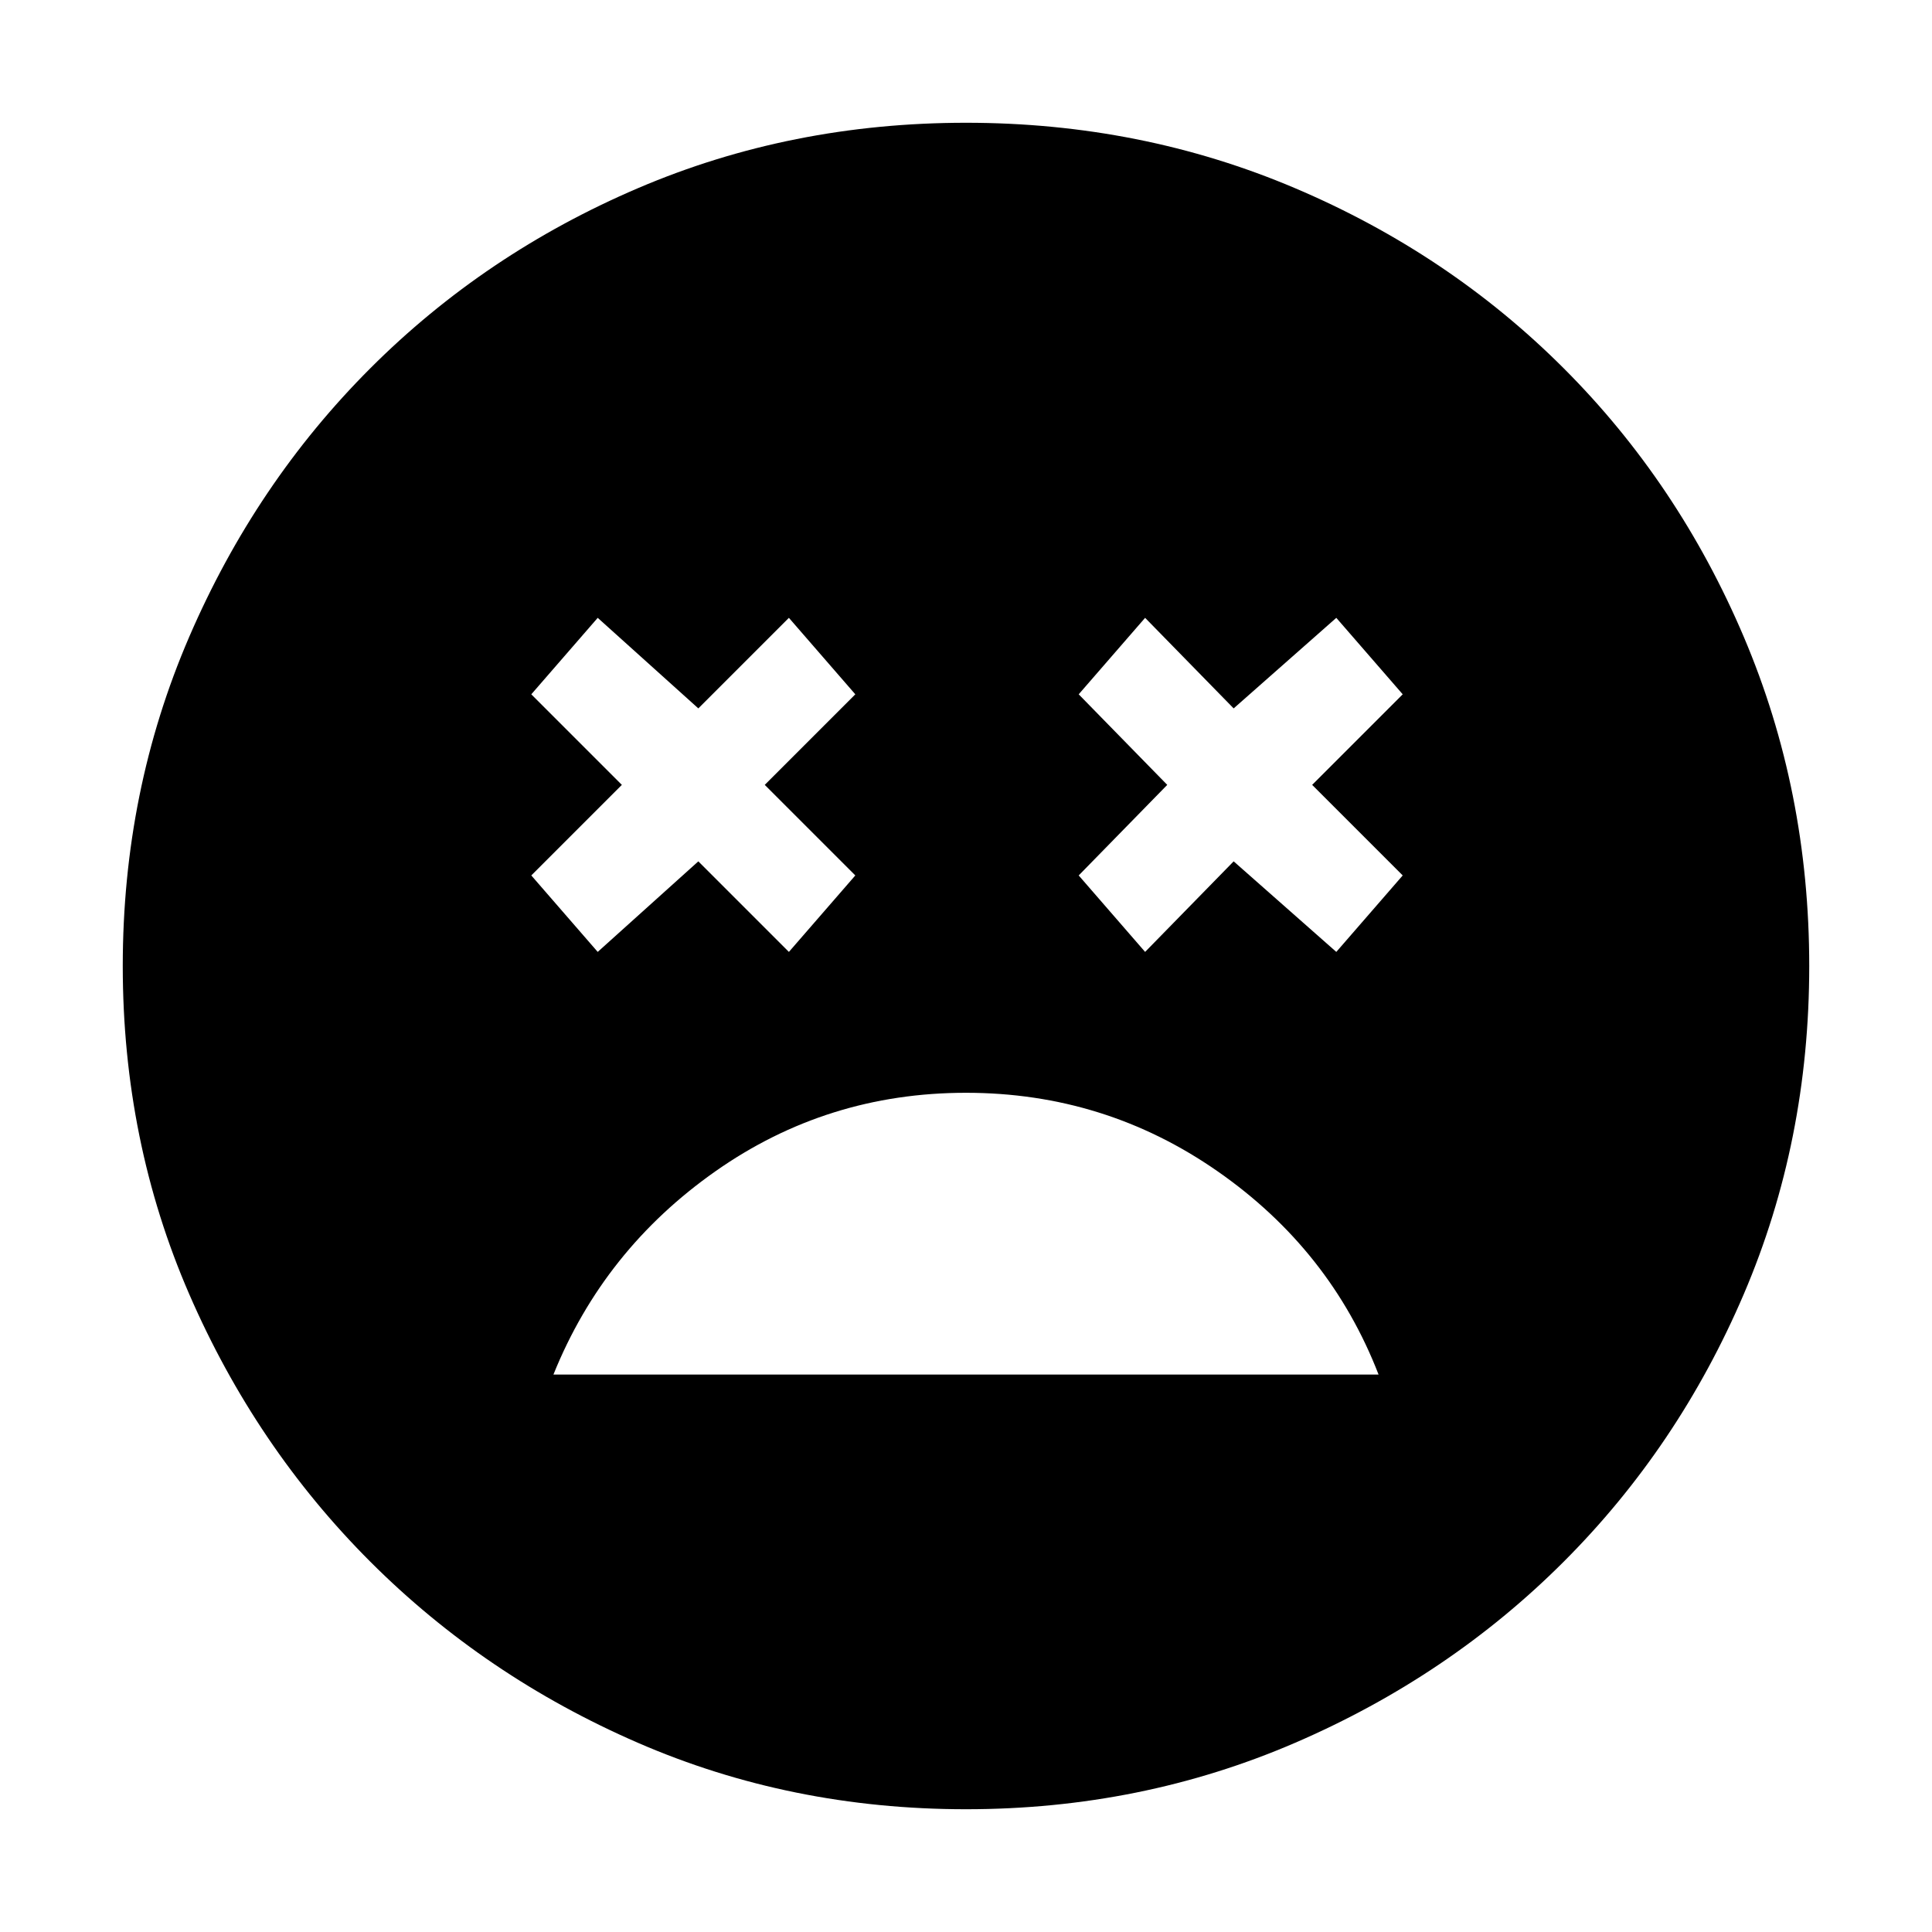 <svg xmlns="http://www.w3.org/2000/svg" height="48" width="48"><path d="M24 27.15q-3.45 0-6.225 1.95Q15 31.05 13.75 34.15h20.5q-1.2-3.1-4-5.05-2.8-1.95-6.25-1.95Zm-9.15-3.5 2.5-2.25 2.25 2.25 1.65-1.9L19 19.5l2.25-2.25-1.65-1.9-2.25 2.25-2.5-2.25-1.65 1.9 2.25 2.25-2.25 2.25Zm13.6 0 2.2-2.25 2.55 2.25 1.65-1.9-2.25-2.25 2.25-2.25-1.65-1.9-2.55 2.25-2.2-2.25-1.65 1.9L29 19.5l-2.2 2.25ZM24 44.95q-4.35 0-8.15-1.65-3.8-1.65-6.65-4.5-2.85-2.85-4.5-6.65-1.65-3.8-1.65-8.15 0-4.35 1.65-8.175Q6.35 12 9.2 9.15q2.85-2.85 6.65-4.475Q19.65 3.05 24 3.05q4.35 0 8.175 1.625Q36 6.3 38.85 9.15q2.85 2.85 4.475 6.675Q44.95 19.65 44.95 24q0 4.35-1.625 8.15-1.625 3.8-4.475 6.65-2.85 2.85-6.675 4.5Q28.35 44.95 24 44.95Z"/></svg>